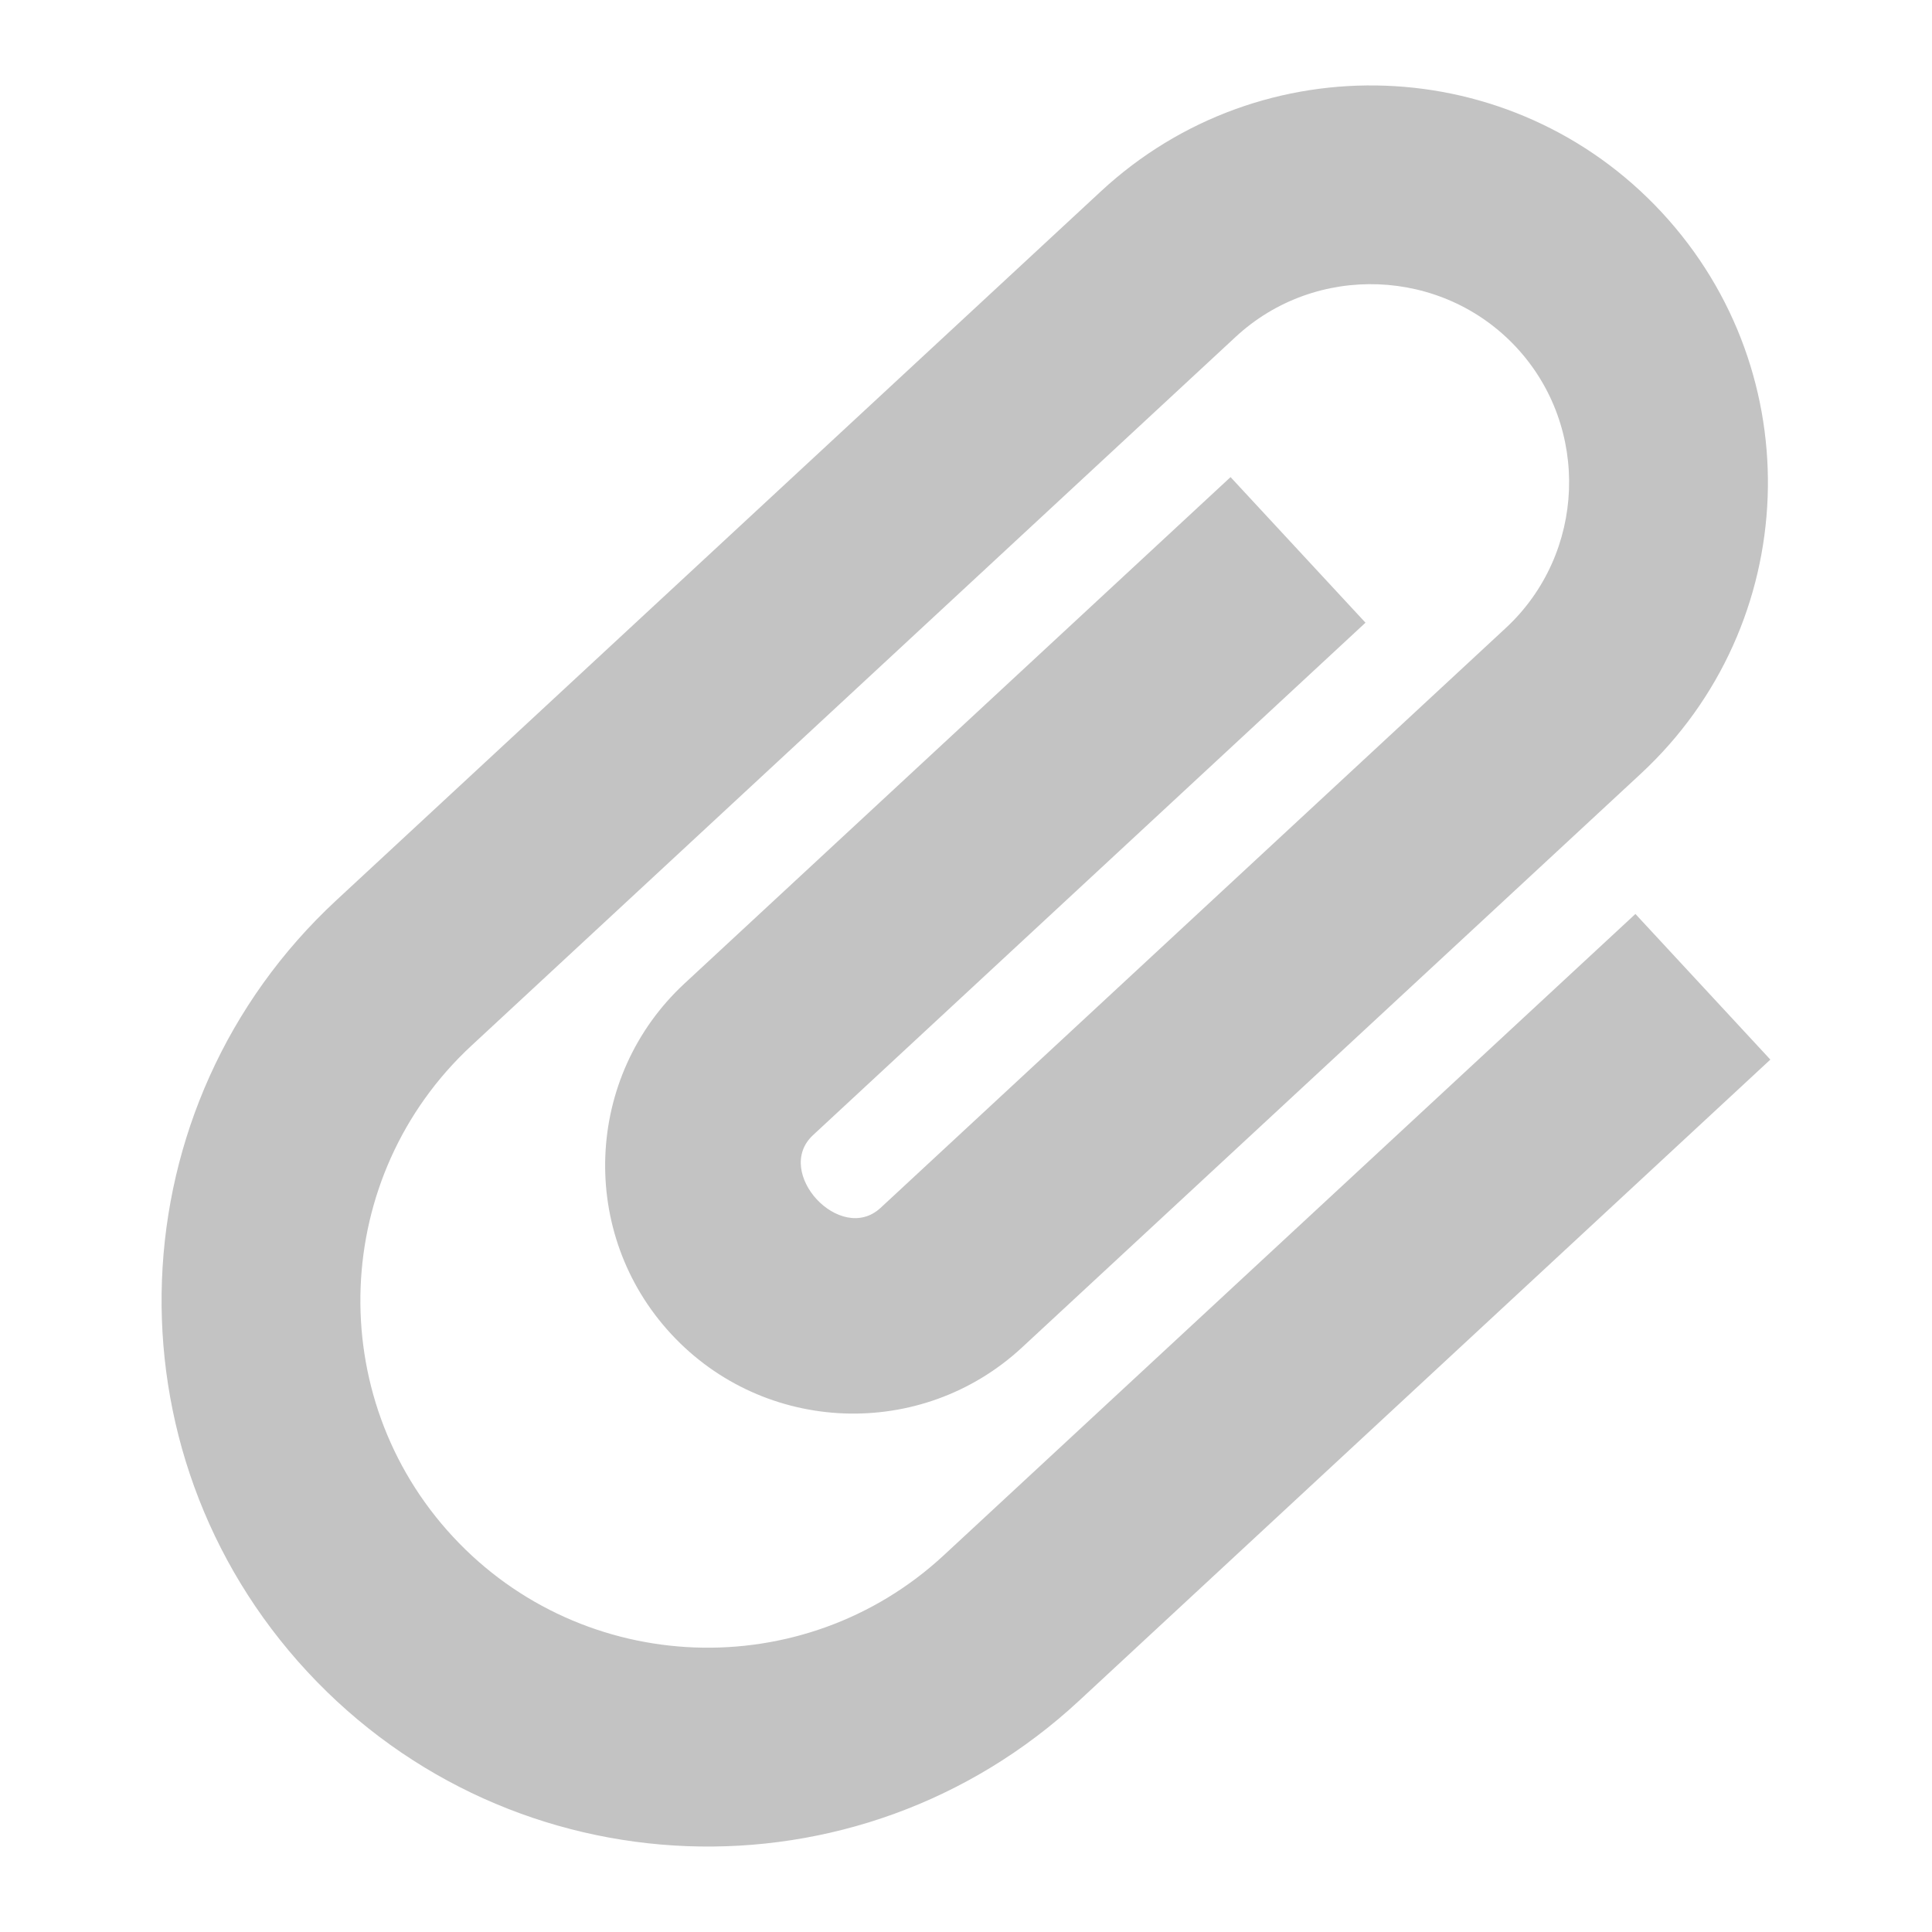 <svg width="72" height="72" viewBox="0 0 72 72" xmlns="http://www.w3.org/2000/svg">
<rect fill="none" width="72" height="72"/> 
<path fill="#C3C3C3" d="M11.454,62.3c-7.647-8.25-7.163-21.108,1.087-28.756L41.025,7.133c5.992-5.56,15.354-5.206,20.91,0.788

						c5.561,5.998,5.207,15.353-0.787,20.914L38.088,50.216c-3.745,3.472-9.602,3.248-13.072-0.497

						c-3.47-3.742-3.248-9.599,0.495-13.068L45.859,17.78l5.029,5.426L30.301,42.301c-1.496,1.385,1.021,4.096,2.515,2.713

						l23.3-21.61c2.985-2.768,3.163-7.474,0.397-10.456c-2.769-2.982-7.479-3.159-10.461-0.396L17.569,38.969

						c-5.235,4.856-5.546,13.063-0.692,18.297c4.854,5.235,13.064,5.547,18.299,0.691l25.771-23.896l5.029,5.427L40.208,63.387

						C31.964,71.031,19.101,70.543,11.454,62.3z"/>
</svg>